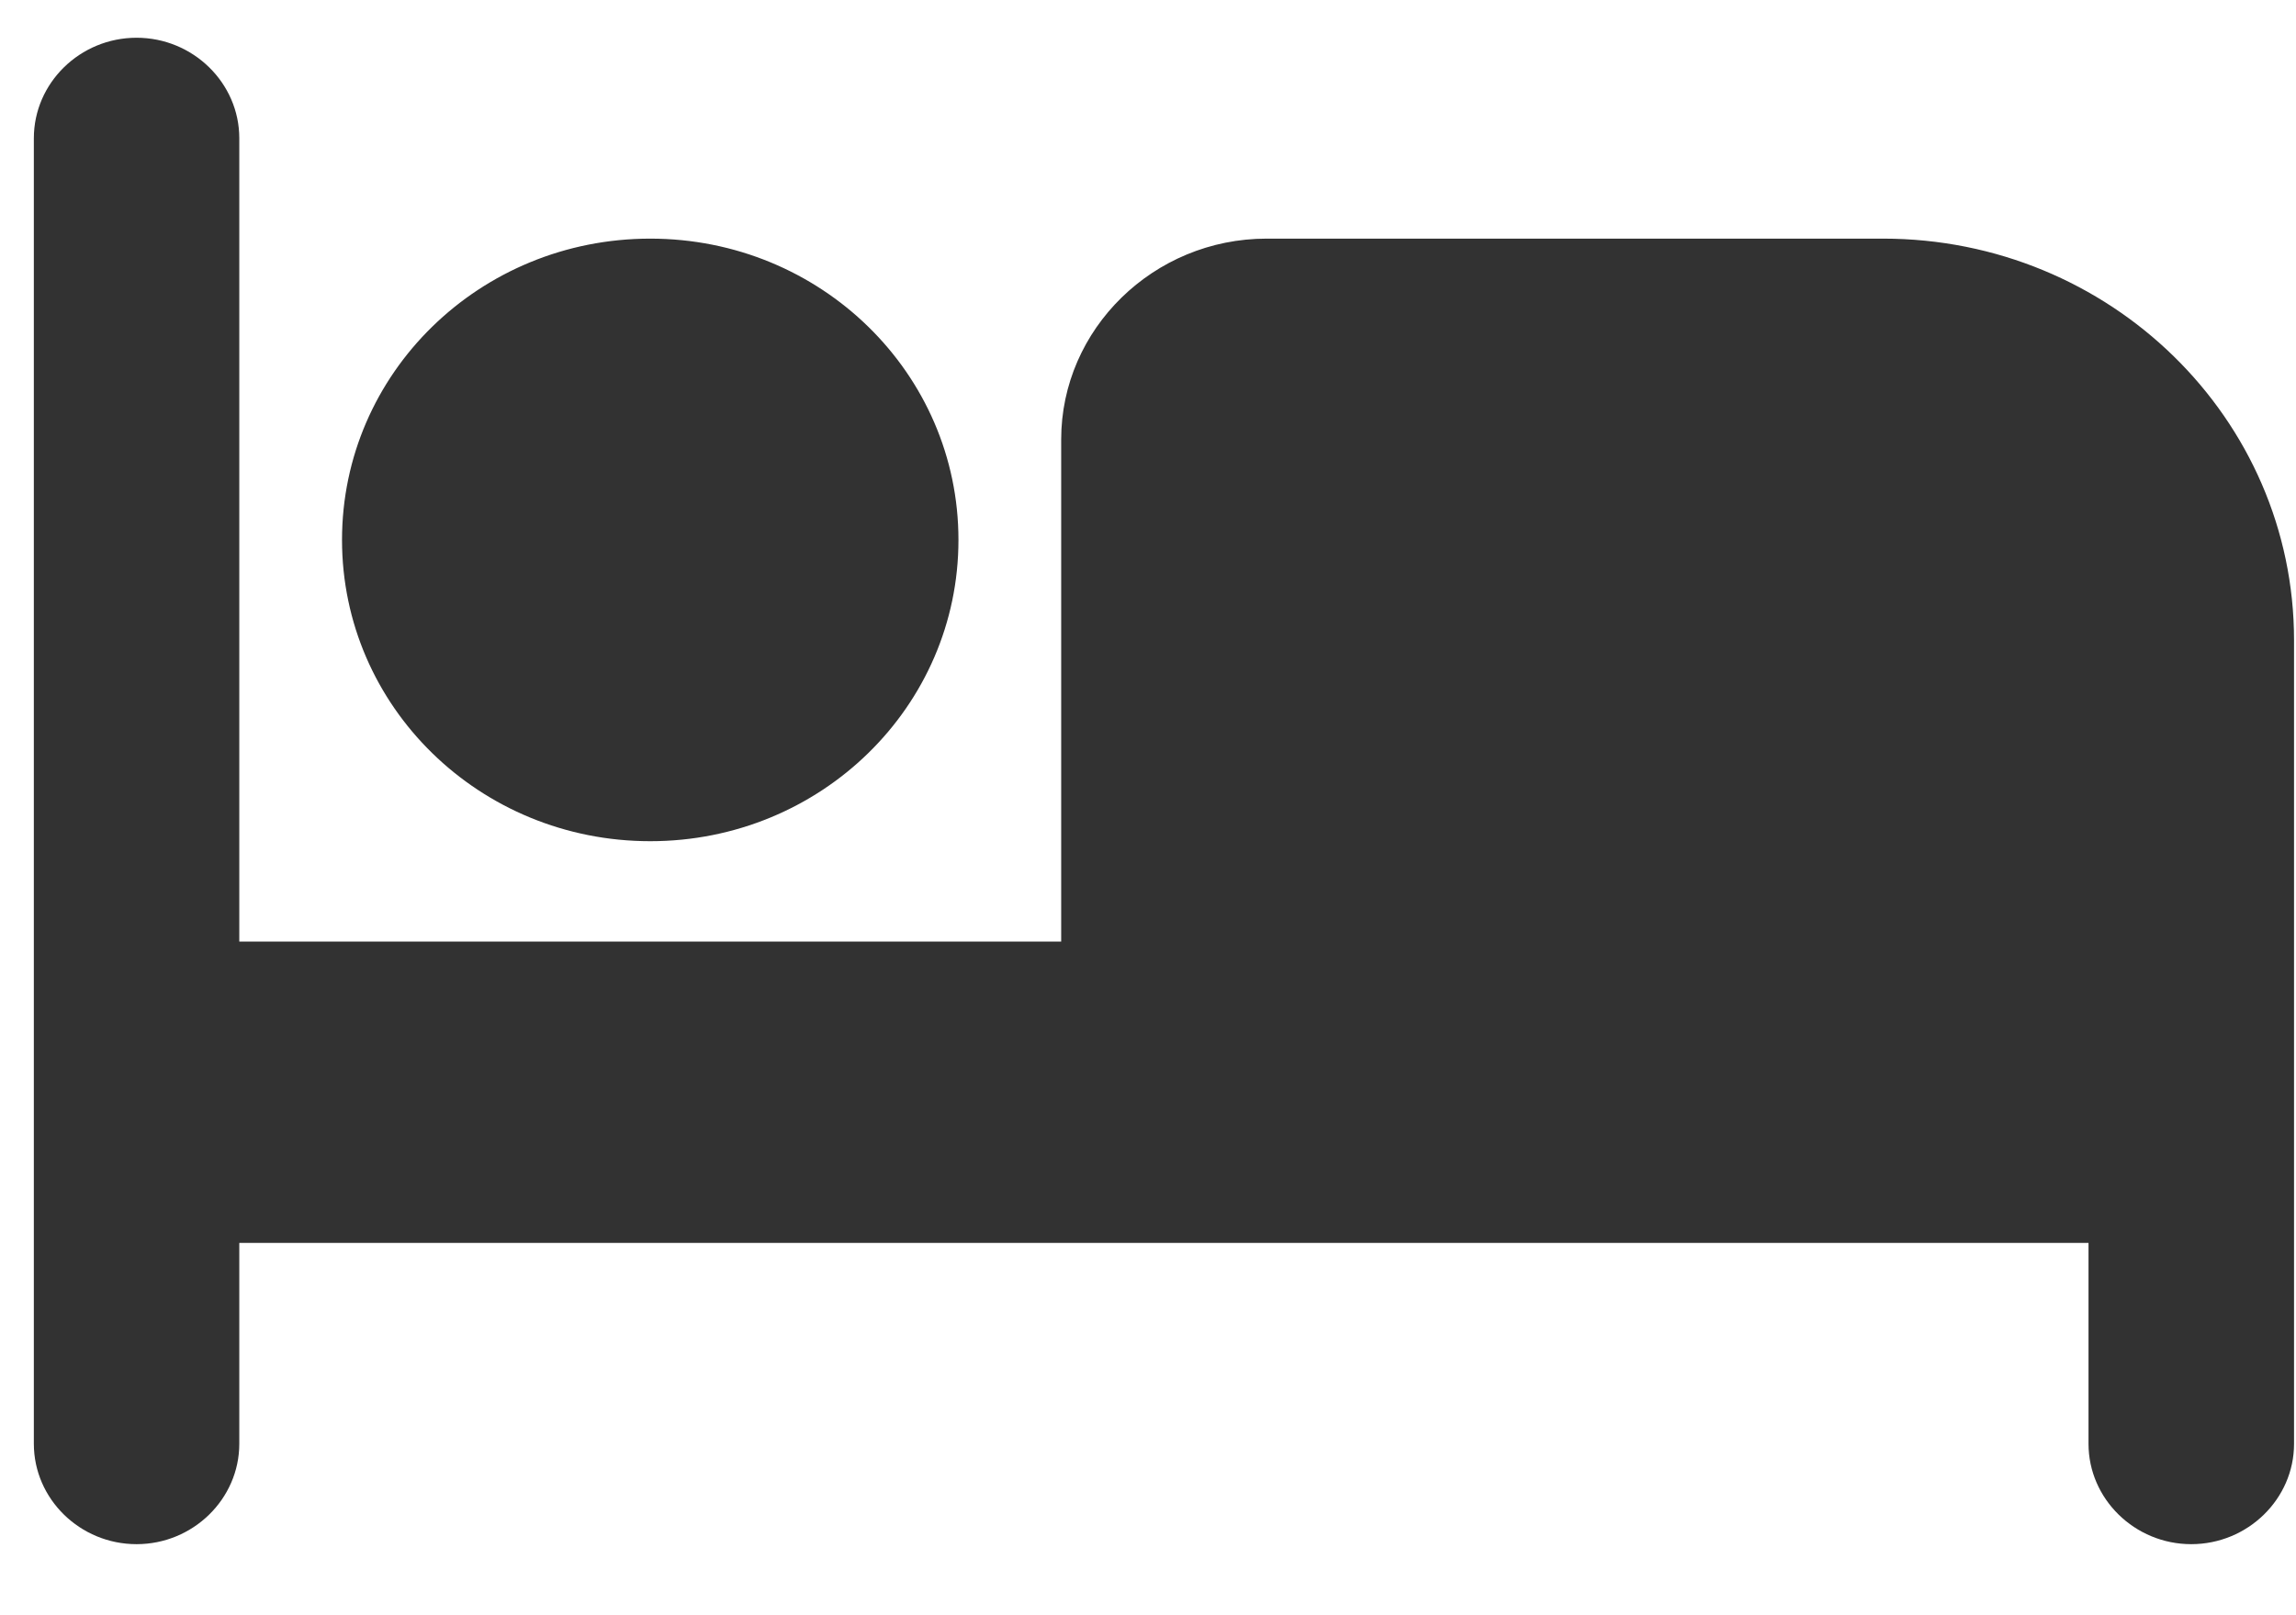 <svg width="27" height="19" viewBox="0 0 27 19" fill="none" xmlns="http://www.w3.org/2000/svg">
<path d="M7.647 9.895C9.652 9.895 11.271 8.312 11.271 6.351C11.271 4.39 9.652 2.807 7.647 2.807C5.641 2.807 4.022 4.39 4.022 6.351C4.022 8.312 5.641 9.895 7.647 9.895ZM22.144 2.807H14.895C13.566 2.807 12.479 3.87 12.479 5.17V11.076H2.814V1.626C2.814 0.976 2.27 0.444 1.606 0.444C0.941 0.444 0.398 0.976 0.398 1.626V16.983C0.398 17.632 0.941 18.164 1.606 18.164C2.27 18.164 2.814 17.632 2.814 16.983V14.62H24.56V16.983C24.56 17.632 25.104 18.164 25.768 18.164C26.433 18.164 26.977 17.632 26.977 16.983V7.532C26.977 4.922 24.814 2.807 22.144 2.807Z" fill="#323232"/>
</svg>
